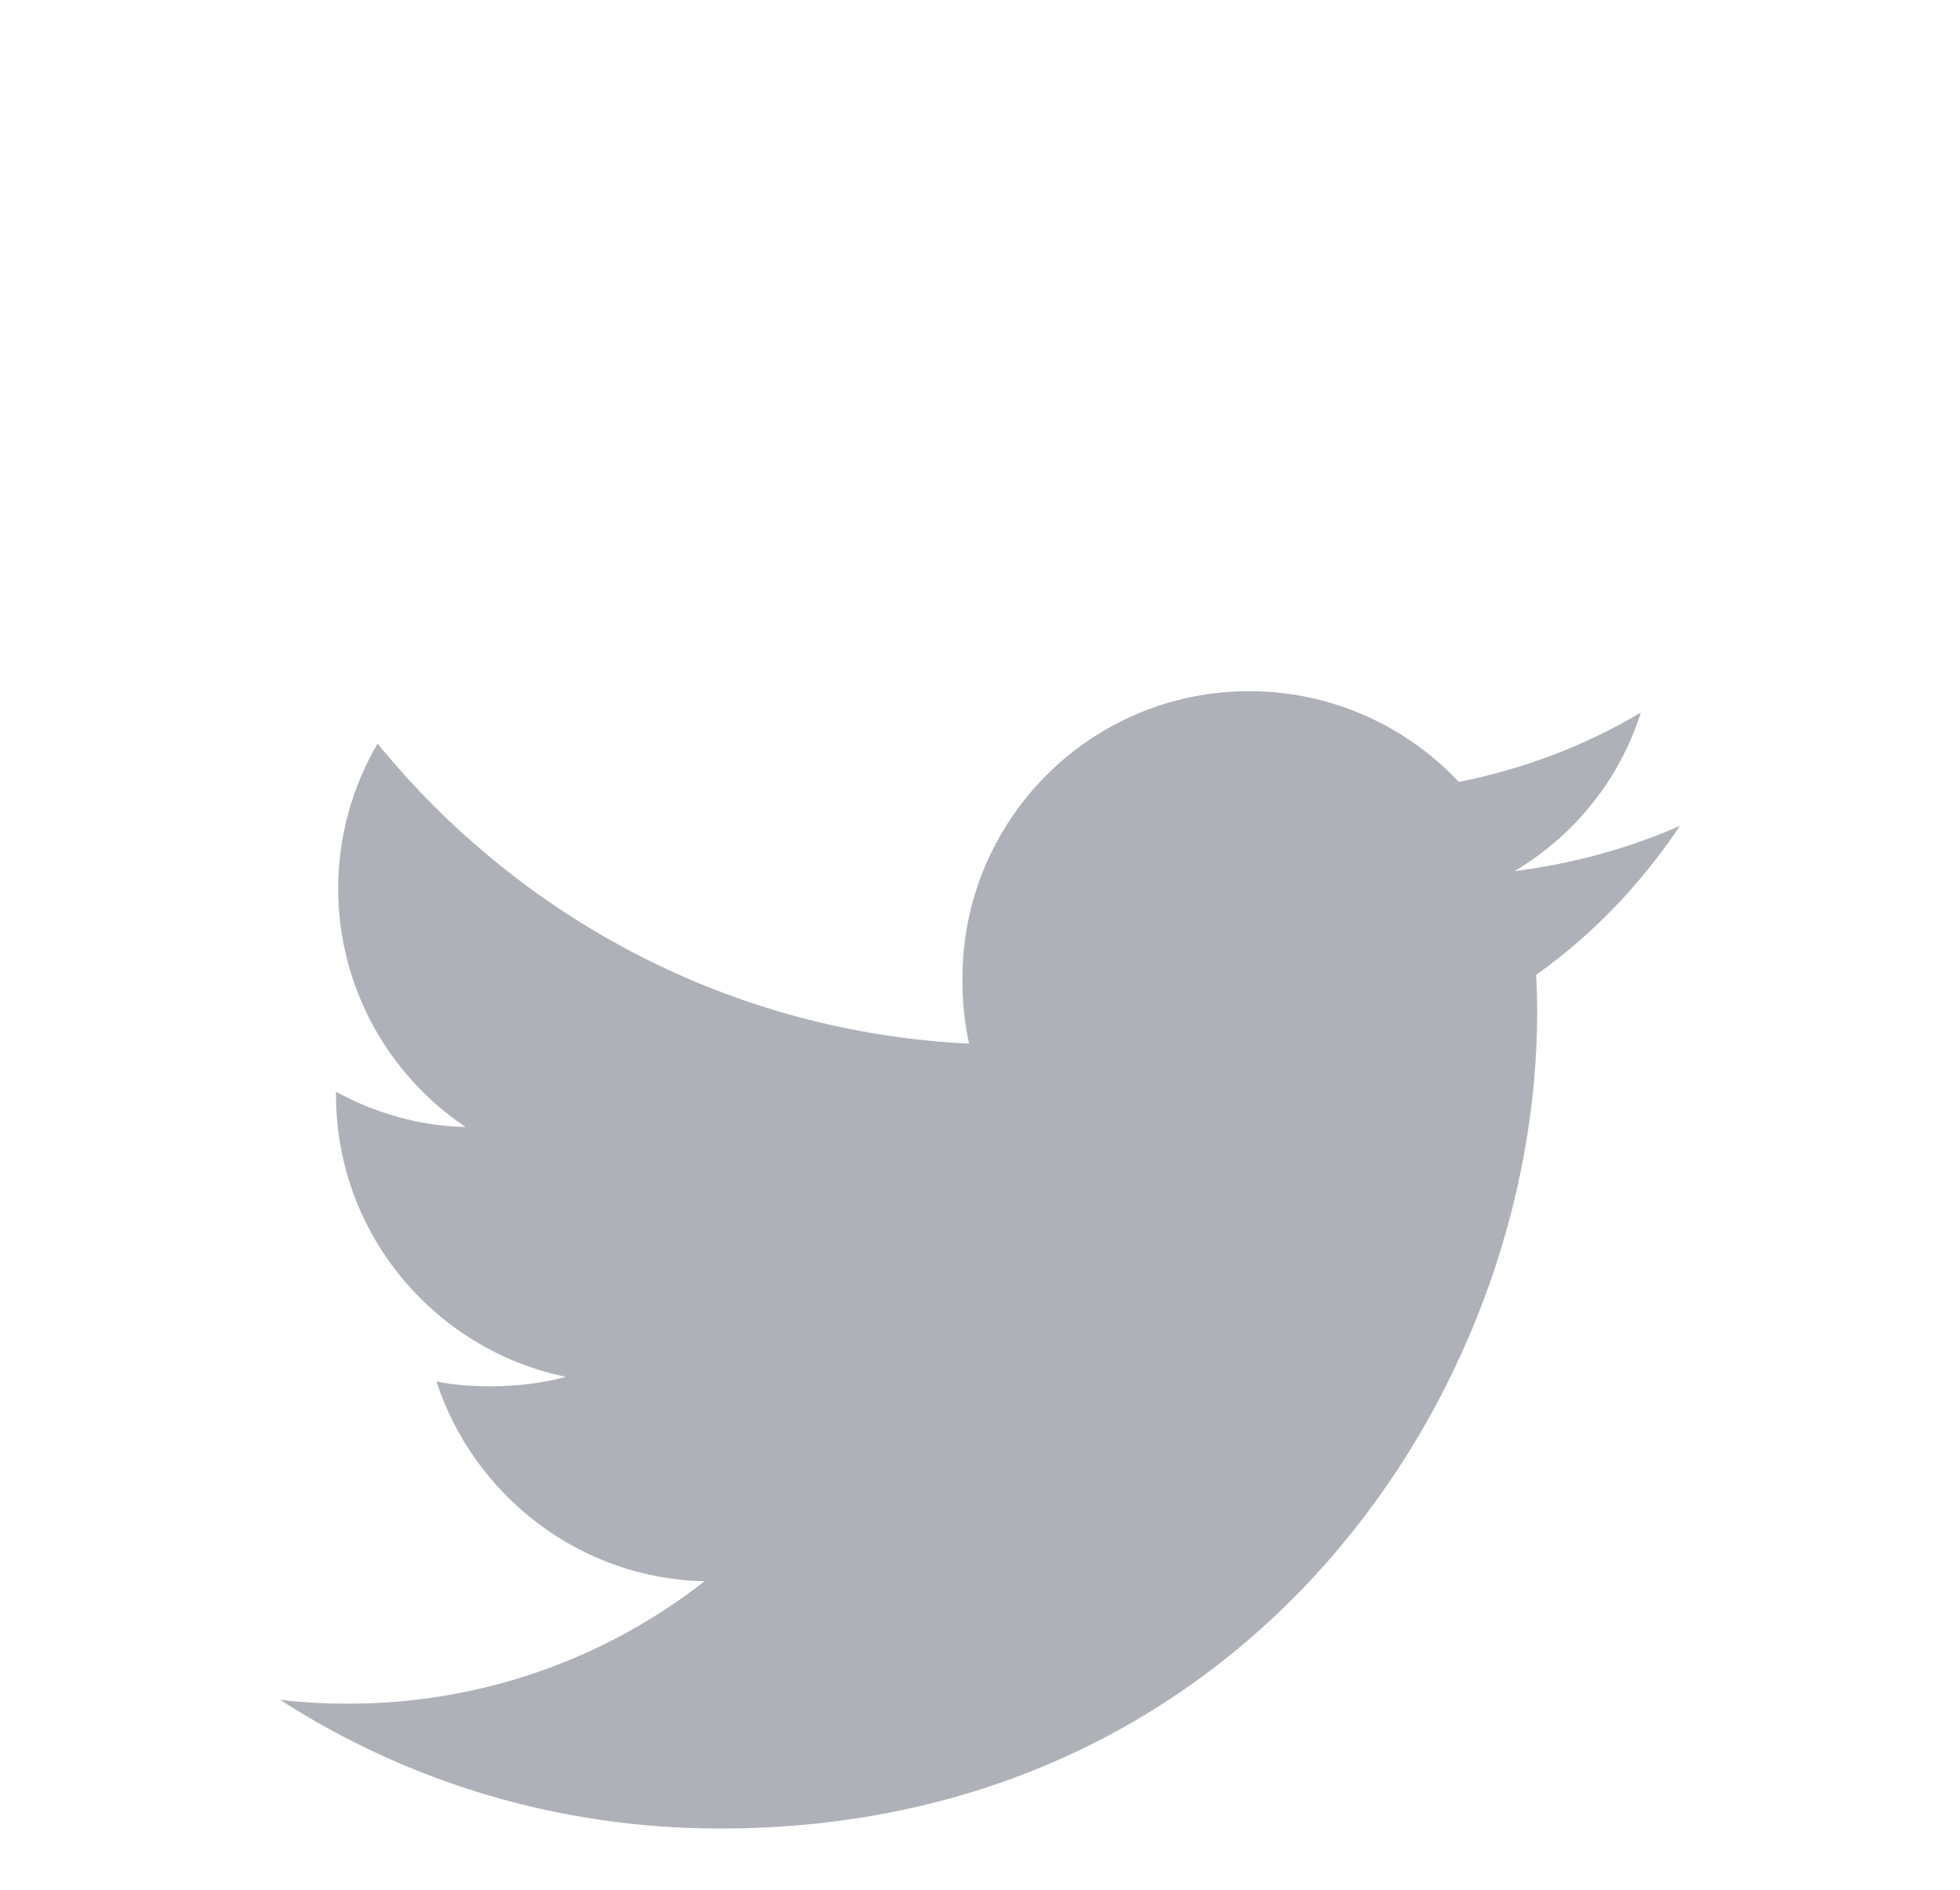 <svg width="28" height="27" viewBox="0 0 28 27" fill="none" xmlns="http://www.w3.org/2000/svg">
<g clip-path="url(#clip0_1_658)" filter="url(#filter0_dd_1_658)">
<path d="M24 3.799C23.256 4.125 22.464 4.341 21.637 4.446C22.488 3.939 23.136 3.141 23.441 2.18C22.649 2.652 21.774 2.986 20.841 3.172C20.089 2.371 19.016 1.875 17.846 1.875C15.576 1.875 13.749 3.717 13.749 5.976C13.749 6.301 13.776 6.614 13.844 6.911C10.435 6.745 7.419 5.111 5.393 2.623C5.039 3.236 4.831 3.939 4.831 4.695C4.831 6.115 5.562 7.374 6.652 8.102C5.994 8.09 5.348 7.899 4.8 7.598C4.8 7.61 4.8 7.626 4.8 7.643C4.8 9.635 6.221 11.29 8.085 11.671C7.751 11.762 7.388 11.806 7.01 11.806C6.747 11.806 6.482 11.791 6.234 11.736C6.765 13.36 8.273 14.554 10.065 14.592C8.67 15.684 6.899 16.341 4.981 16.341C4.645 16.341 4.322 16.326 4 16.285C5.816 17.456 7.969 18.125 10.29 18.125C17.835 18.125 21.96 11.875 21.96 6.457C21.96 6.276 21.954 6.101 21.945 5.928C22.759 5.35 23.442 4.629 24 3.799Z" fill="#AFB1B8"/>
</g>
<defs>
<filter id="filter0_dd_1_658" x="0" y="0" width="28" height="28" filterUnits="userSpaceOnUse" color-interpolation-filters="sRGB">
<feFlood flood-opacity="0" result="BackgroundImageFix"/>
<feColorMatrix in="SourceAlpha" type="matrix" values="0 0 0 0 0 0 0 0 0 0 0 0 0 0 0 0 0 0 127 0" result="hardAlpha"/>
<feOffset dy="4"/>
<feGaussianBlur stdDeviation="2"/>
<feComposite in2="hardAlpha" operator="out"/>
<feColorMatrix type="matrix" values="0 0 0 0 0 0 0 0 0 0 0 0 0 0 0 0 0 0 0.25 0"/>
<feBlend mode="normal" in2="BackgroundImageFix" result="effect1_dropShadow_1_658"/>
<feColorMatrix in="SourceAlpha" type="matrix" values="0 0 0 0 0 0 0 0 0 0 0 0 0 0 0 0 0 0 127 0" result="hardAlpha"/>
<feOffset dy="4"/>
<feGaussianBlur stdDeviation="2"/>
<feComposite in2="hardAlpha" operator="out"/>
<feColorMatrix type="matrix" values="0 0 0 0 0 0 0 0 0 0 0 0 0 0 0 0 0 0 0.25 0"/>
<feBlend mode="normal" in2="effect1_dropShadow_1_658" result="effect2_dropShadow_1_658"/>
<feBlend mode="normal" in="SourceGraphic" in2="effect2_dropShadow_1_658" result="shape"/>
</filter>
<clipPath id="clip0_1_658">
<rect width="20" height="20" fill="white" transform="translate(4)"/>
</clipPath>
</defs>
</svg>
